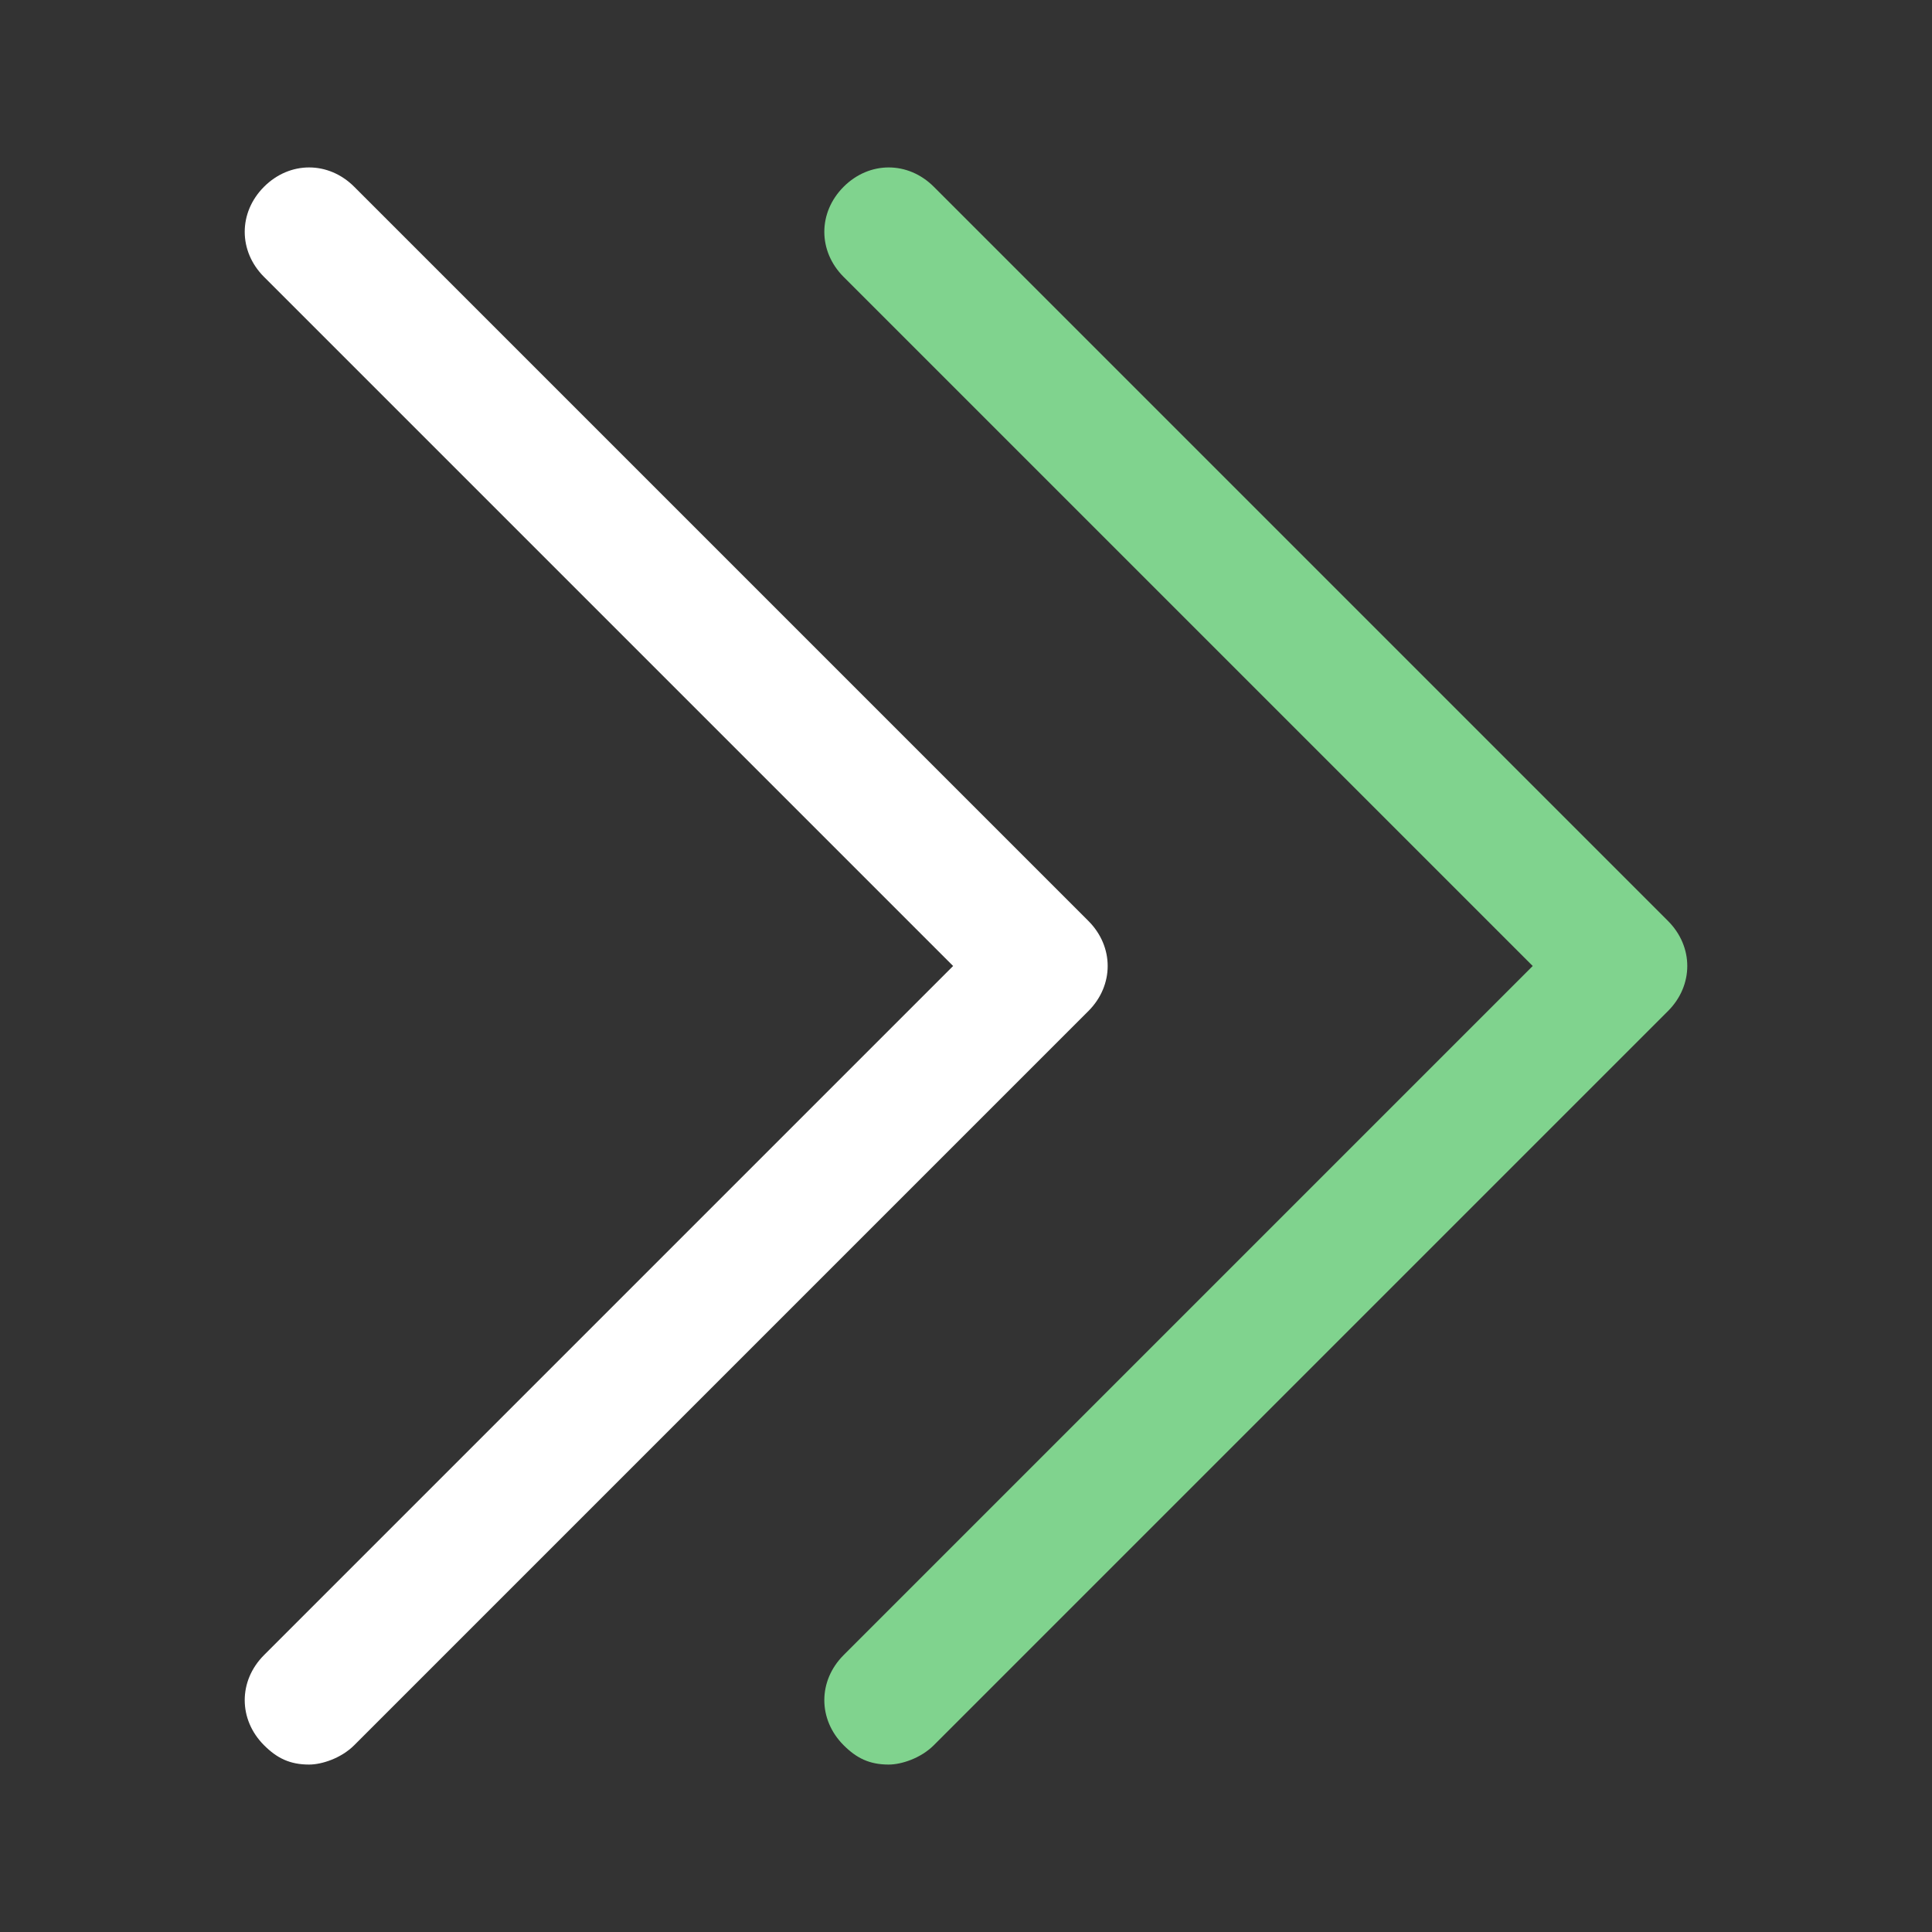 <svg xmlns="http://www.w3.org/2000/svg" viewBox="0 0 30 30"><rect x="0" y="0" width="30" height="30" fill="#333333" stroke="none"/><path d="M13.8 27.4c-.3 0-.5-.1-.7-.3-.4-.4-.4-1 0-1.4L23.8 15 13.1 4.3c-.4-.4-.4-1 0-1.4s1-.4 1.4 0l11.4 11.4c.4.4.4 1 0 1.4L14.5 27.1c-.2.2-.5.3-.7.3z" fill="#80d38e"/><path d="M4.8 27.4c-.3 0-.5-.1-.7-.3-.4-.4-.4-1 0-1.4L14.8 15 4.1 4.3c-.4-.4-.4-1 0-1.4s1-.4 1.4 0l11.4 11.4c.4.4.4 1 0 1.4L5.5 27.1c-.2.2-.5.3-.7.3z" fill="#fff"/></svg>